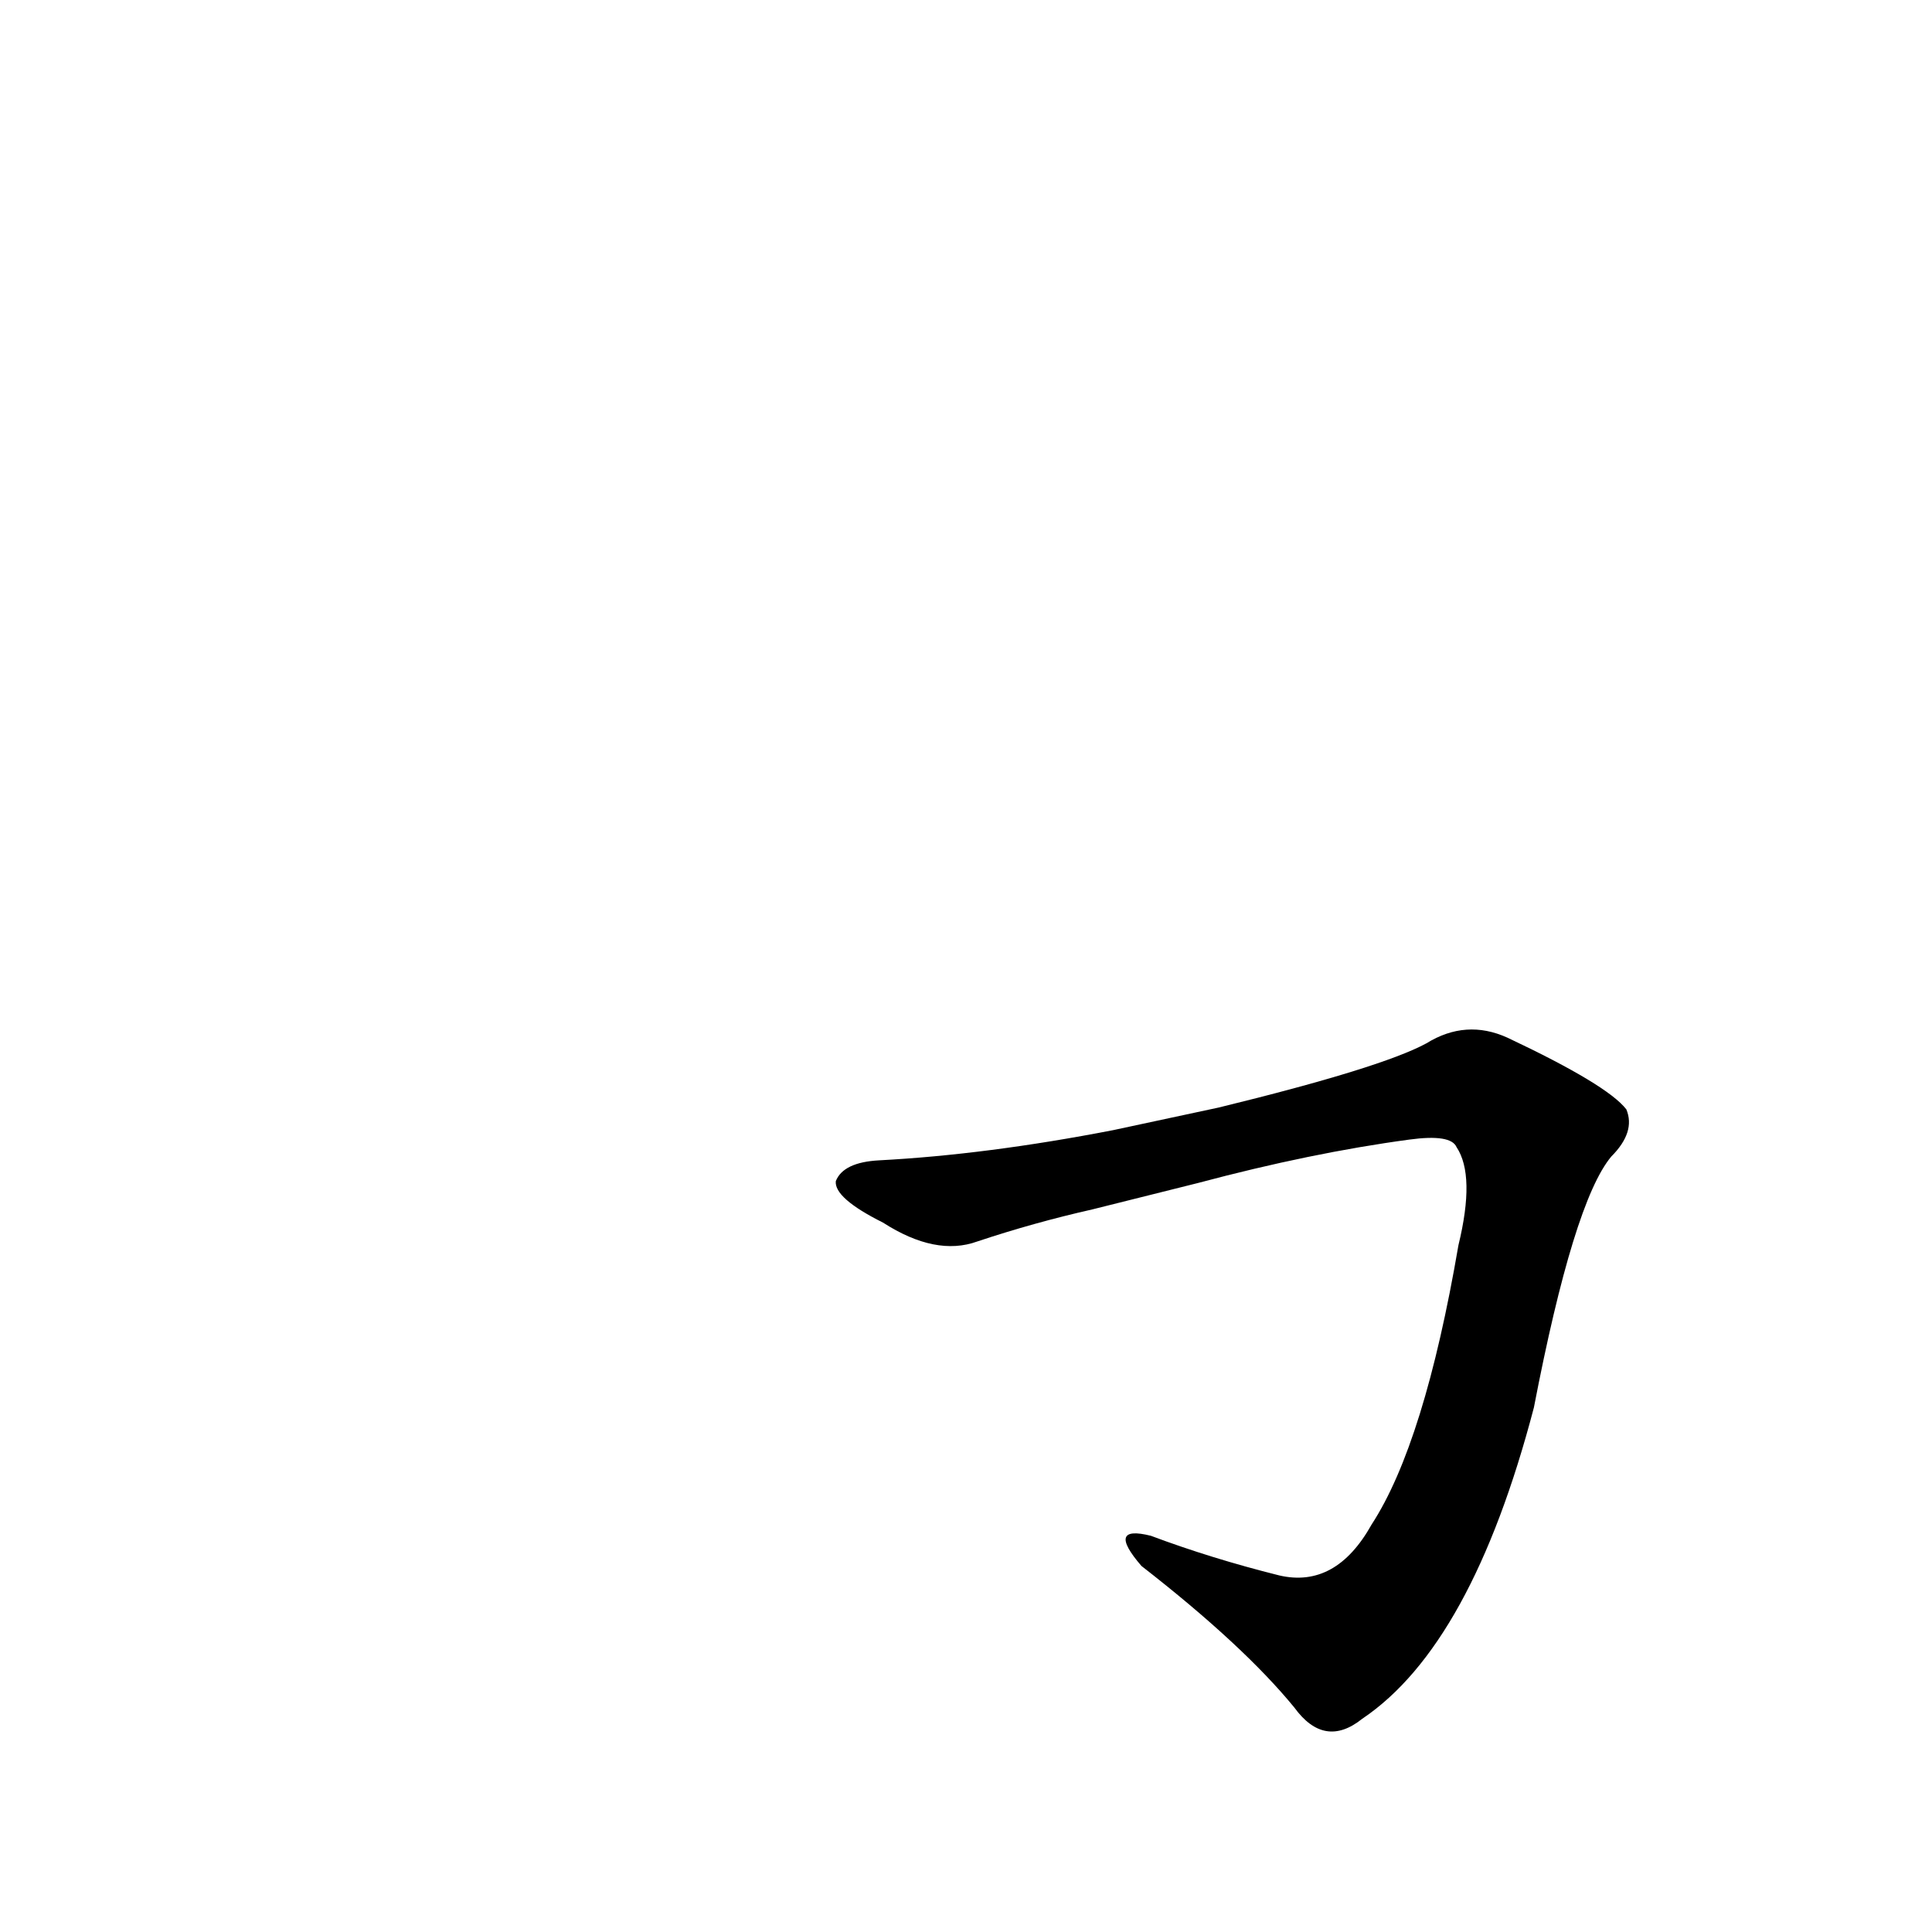 <?xml version='1.0' encoding='utf-8'?>
<svg xmlns="http://www.w3.org/2000/svg" version="1.1" viewBox="0 0 1024 1024"><g transform="scale(1, -1) translate(0, -900)"><path d="M 635 273 Q 695 289 747 296 Q 769 299 772 292 Q 782 277 773 240 Q 755 135 727 92 Q 708 58 678 65 Q 642 74 610 86 Q 586 92 605 70 Q 659 28 686 -5 Q 702 -27 722 -11 Q 780 28 813 154 Q 834 263 854 287 Q 867 300 862 312 Q 852 325 799 350 Q 777 360 756 347 Q 732 334 646 313 L 590 301 Q 523 288 466 285 Q 447 284 443 274 Q 442 265 468 252 Q 496 234 518 242 Q 548 252 579 259 L 635 273 Z" fill="black" /></g></svg>